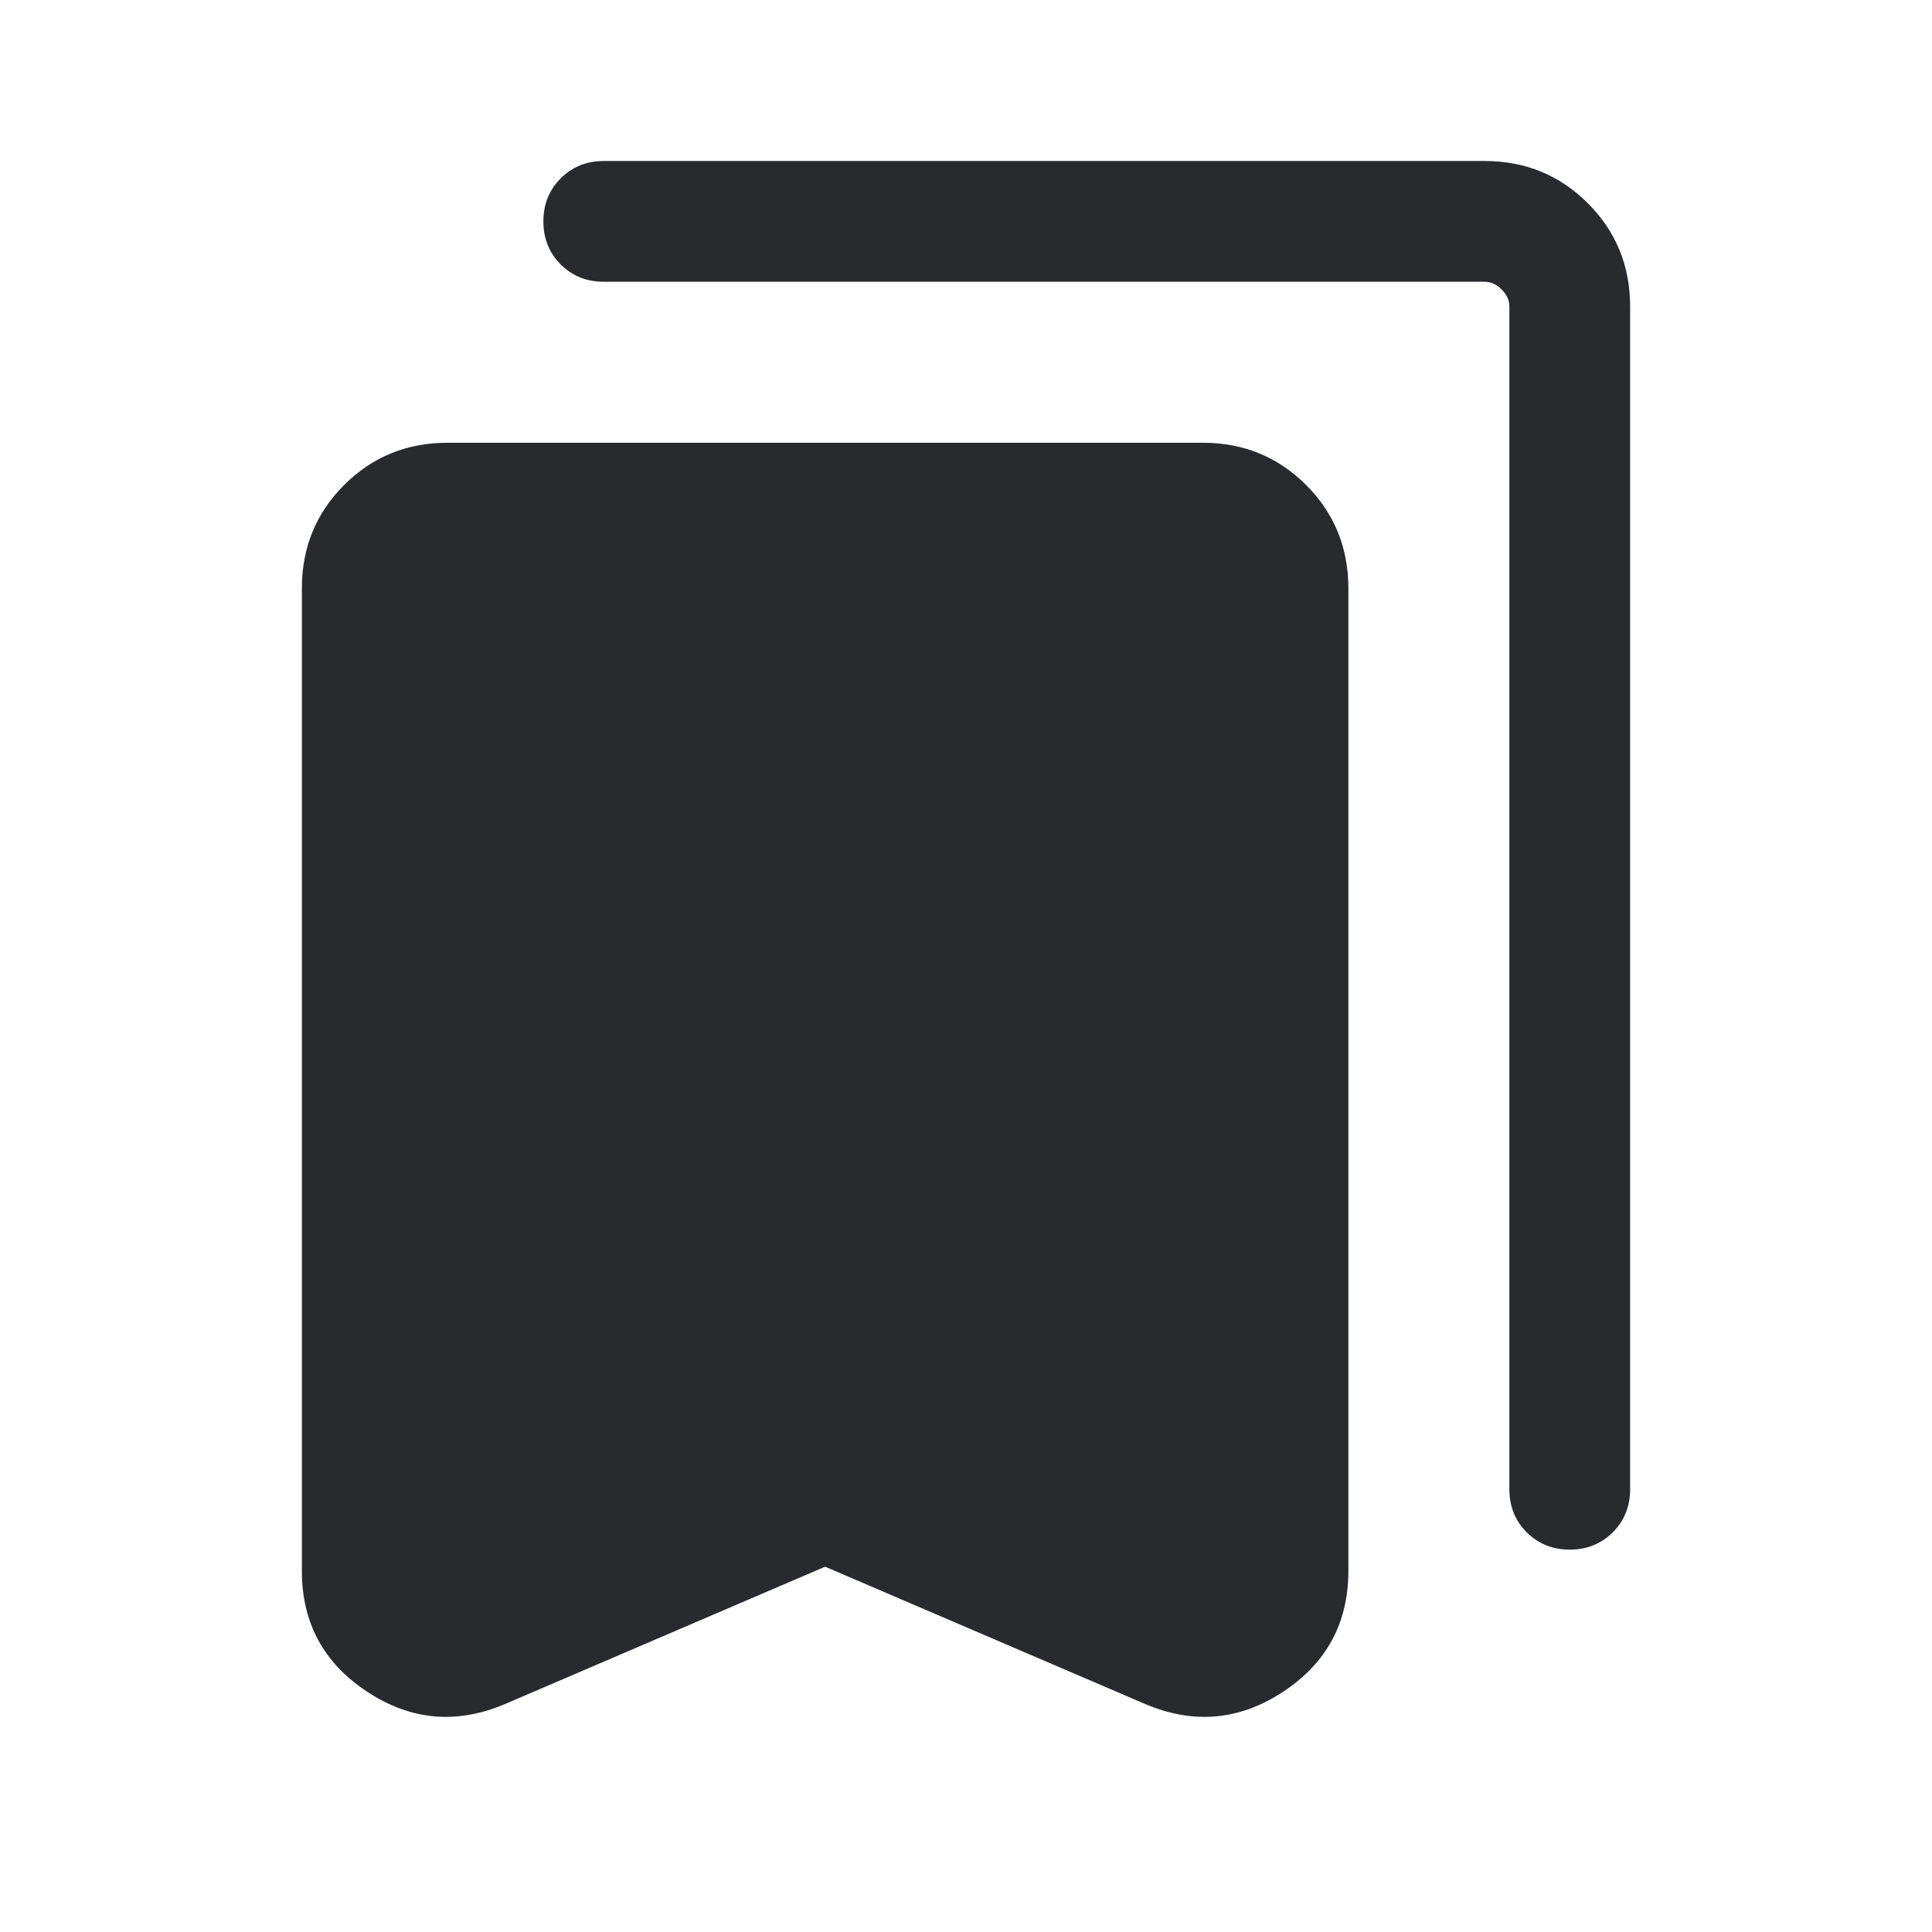 <svg width="24" height="24" viewBox="0 0 24 24" fill="none" xmlns="http://www.w3.org/2000/svg">
<mask id="mask0_503_7223" style="mask-type:alpha" maskUnits="userSpaceOnUse" x="0" y="0" width="24" height="24">
<rect width="24" height="24" fill="#D9D9D9"/>
</mask>
<g mask="url(#mask0_503_7223)">
<path d="M10.25 19.462L6.281 21.165C5.678 21.423 5.106 21.374 4.564 21.017C4.021 20.661 3.75 20.16 3.75 19.514V7.308C3.75 6.803 3.925 6.375 4.275 6.025C4.625 5.675 5.053 5.5 5.558 5.5H14.942C15.447 5.5 15.875 5.675 16.225 6.025C16.575 6.375 16.75 6.803 16.75 7.308V19.514C16.75 20.16 16.479 20.661 15.937 21.017C15.394 21.374 14.822 21.423 14.219 21.165L10.25 19.462ZM19.5 19.25C19.287 19.25 19.109 19.178 18.965 19.035C18.822 18.891 18.75 18.713 18.75 18.5V3.808C18.75 3.731 18.718 3.66 18.654 3.596C18.59 3.532 18.519 3.5 18.442 3.5H7.5C7.287 3.5 7.109 3.428 6.965 3.285C6.822 3.141 6.75 2.963 6.75 2.75C6.75 2.537 6.822 2.359 6.965 2.216C7.109 2.072 7.287 2 7.5 2H18.442C18.947 2 19.375 2.175 19.725 2.525C20.075 2.875 20.25 3.303 20.25 3.808V18.5C20.25 18.713 20.178 18.891 20.035 19.035C19.891 19.178 19.713 19.25 19.5 19.25Z" fill="#292A2E"/>
</g>
</svg>
